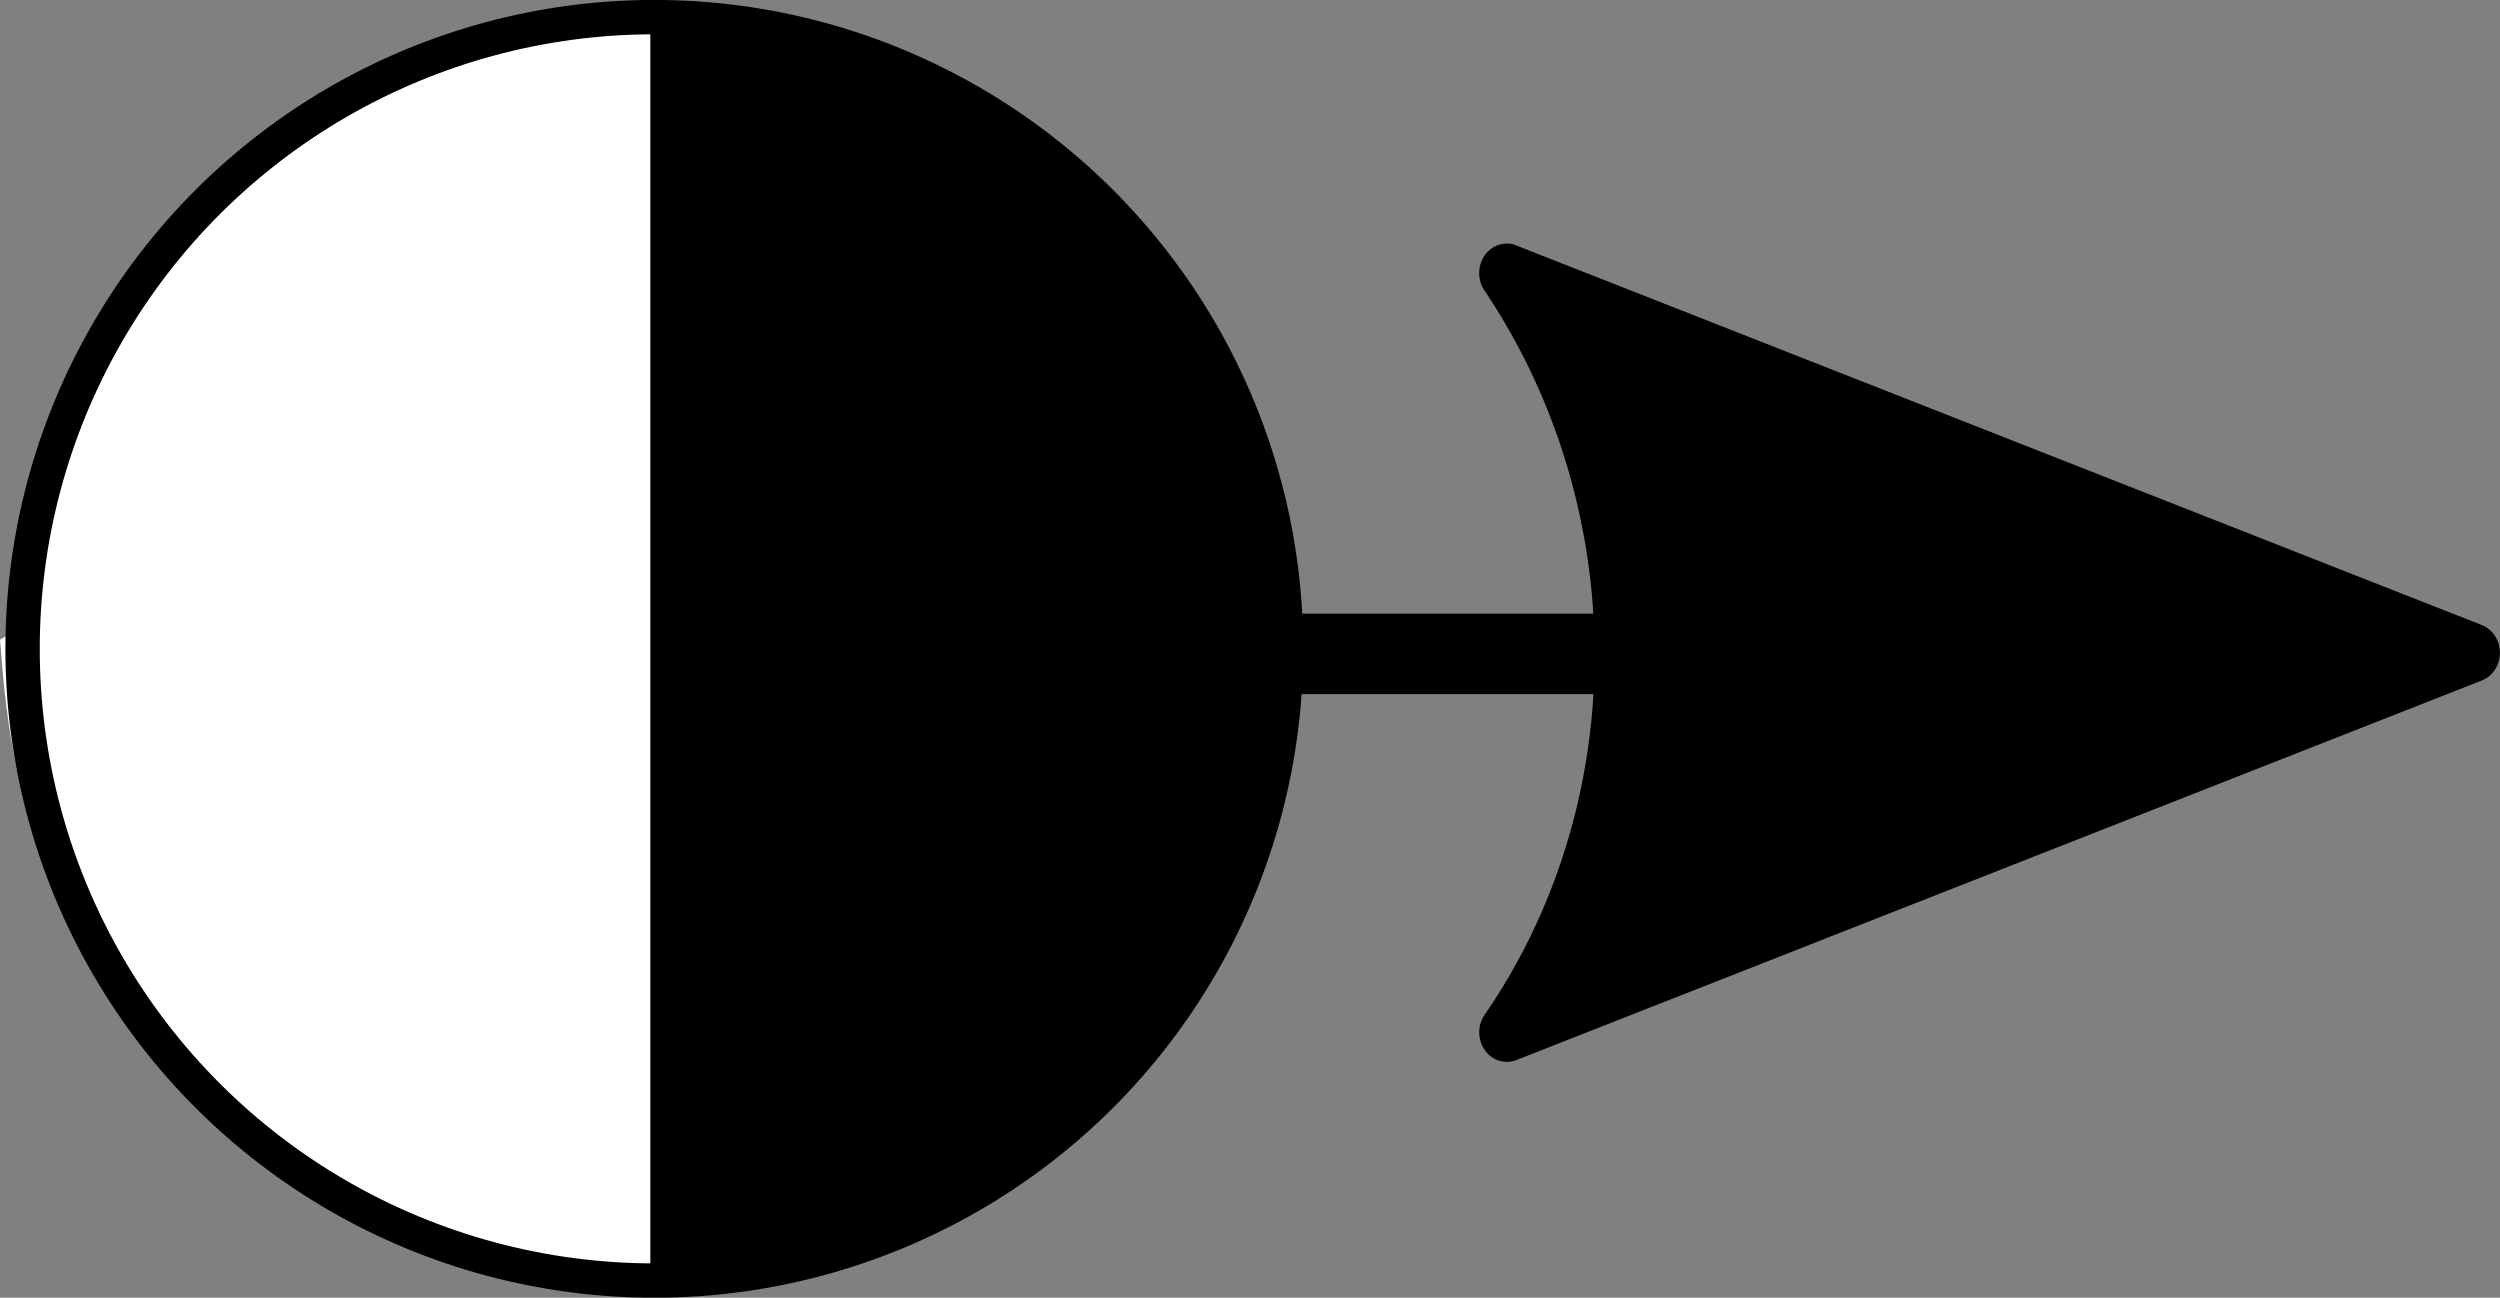 <?xml version="1.0" encoding="UTF-8" standalone="no"?>
<svg
   width="23.8mm"
   height="12.354mm"
   viewBox="0 0 23.8 12.354"
   version="1.1"
   id="svg8"
   inkscape:version="1.1 (c68e22c387, 2021-05-23)"
   sodipodi:docname="VCF-DE.svg"
   xmlns:inkscape="http://www.inkscape.org/namespaces/inkscape"
   xmlns:sodipodi="http://sodipodi.sourceforge.net/DTD/sodipodi-0.dtd"
   xmlns="http://www.w3.org/2000/svg"
   xmlns:svg="http://www.w3.org/2000/svg"
   xmlns:rdf="http://www.w3.org/1999/02/22-rdf-syntax-ns#"
   xmlns:cc="http://creativecommons.org/ns#"
   xmlns:dc="http://purl.org/dc/elements/1.1/">
  <rect x="0" y="0" width="23.8" height="12.354" fill="#808080" stroke="none"/>
  <defs
     id="defs2">
    <marker
       style="overflow:visible"
       id="Arrow2Lend"
       refX="0"
       refY="0"
       orient="auto"
       inkscape:stockid="Arrow2Lend"
       inkscape:isstock="true">
      <path
         transform="matrix(-1.1,0,0,-1.1,-1.1,0)"
         d="M 8.719,4.034 -2.207,0.016 8.719,-4.002 c -1.745,2.372 -1.735,5.617 -6e-7,8.035 z"
         style="fill:#000000;fill-opacity:1;fill-rule:evenodd;stroke:#000000;stroke-width:0.625;stroke-linejoin:round;stroke-opacity:1"
         id="path861" />
    </marker>
    <marker
       style="overflow:visible"
       id="Arrow1Lend"
       refX="0"
       refY="0"
       orient="auto"
       inkscape:stockid="Arrow1Lend"
       inkscape:isstock="true">
      <path
         transform="matrix(-0.8,0,0,-0.8,-10,0)"
         style="fill:#000000;fill-opacity:1;fill-rule:evenodd;stroke:#000000;stroke-width:1pt;stroke-opacity:1"
         d="M 0,0 5,-5 -12.5,0 5,5 Z"
         id="path843" />
    </marker>
    <marker
       style="overflow:visible"
       id="TriangleOutL"
       refX="0"
       refY="0"
       orient="auto"
       inkscape:stockid="TriangleOutL"
       inkscape:isstock="true">
      <path
         transform="scale(0.8)"
         style="fill:#000000;fill-opacity:1;fill-rule:evenodd;stroke:#000000;stroke-width:1pt;stroke-opacity:1"
         d="M 5.77,0 -2.88,5 V -5 Z"
         id="path982" />
    </marker>
  </defs>
  <sodipodi:namedview
     id="base"
     pagecolor="#ffffff"
     bordercolor="#666666"
     borderopacity="1.0"
     inkscape:pageopacity="0.0"
     inkscape:pageshadow="2"
     inkscape:zoom="7.9195959"
     inkscape:cx="52.149125"
     inkscape:cy="27.021581"
     inkscape:document-units="mm"
     inkscape:current-layer="path838"
     showgrid="false"
     fit-margin-top="0"
     fit-margin-left="0"
     fit-margin-right="0"
     fit-margin-bottom="0"
     inkscape:window-width="1920"
     inkscape:window-height="1009"
     inkscape:window-x="-8"
     inkscape:window-y="-8"
     inkscape:window-maximized="1"
     inkscape:document-rotation="0"
     inkscape:pagecheckerboard="0" />
  <g
     inkscape:label="Camada 1"
     inkscape:groupmode="layer"
     id="layer1"
     transform="translate(-38.566,-56.056)">
    <path
       id="path1284"
       style="fill:#ffffff;stroke-width:0.016;paint-order:stroke fill markers;stop-color:#000000"
       d="m 44.757,56.121 v 3.037 3.037 3.058 3.059 l -0.323,-0.025 C 42.187,68.116 40.244,66.821 39.244,64.83 38.866,64.077 38.667,63.347 38.591,62.441 l -0.025,-0.294 c 0.024,-0.014 0.047,-0.029 0.071,-0.043 -0.01,-0.007 -0.014,-0.015 -0.014,-0.024 1e-6,-0.18 0.114,-0.903 0.189,-1.197 0.651,-2.56 2.795,-4.423 5.437,-4.725 0.173,-0.02 0.357,-0.036 0.41,-0.036 z" />
    <circle
       style="fill:#ffffff;stroke:#000000;stroke-width:0.327;stroke-miterlimit:4;stroke-dasharray:none;stroke-opacity:1;paint-order:stroke fill markers;stop-color:#000000"
       id="path885"
       cx="-62.233"
       cy="44.795"
       r="6.014"
       transform="rotate(-90)" />
    <path
       id="path891"
       style="fill:#000000;stroke-width:0.016;paint-order:stroke fill markers;stop-color:#000000"
       d="m 44.757,56.121 v 3.037 3.037 3.058 3.059 l 0.323,-0.025 c 2.246,-0.171 4.19,-1.465 5.19,-3.457 0.378,-0.753 0.577,-1.482 0.653,-2.389 l 0.025,-0.294 c -0.024,-0.014 -0.047,-0.029 -0.071,-0.043 0.01,-0.007 0.014,-0.015 0.014,-0.024 -10e-7,-0.18 -0.114,-0.903 -0.189,-1.197 -0.651,-2.56 -2.795,-4.423 -5.437,-4.725 -0.173,-0.02 -0.357,-0.036 -0.41,-0.036 z" />
    <g
       id="path838"
       style="opacity:1">
      <path
         style="color:#000000;font-style:normal;font-variant:normal;font-weight:normal;font-stretch:normal;font-size:medium;line-height:normal;font-family:sans-serif;font-variant-ligatures:normal;font-variant-position:normal;font-variant-caps:normal;font-variant-numeric:normal;font-variant-alternates:normal;font-variant-east-asian:normal;font-feature-settings:normal;font-variation-settings:normal;text-indent:0;text-align:start;text-decoration:none;text-decoration-line:none;text-decoration-style:solid;text-decoration-color:#000000;letter-spacing:normal;word-spacing:normal;text-transform:none;writing-mode:lr-tb;direction:ltr;text-orientation:mixed;dominant-baseline:auto;baseline-shift:baseline;text-anchor:start;white-space:normal;shape-padding:0;shape-margin:0;inline-size:0;clip-rule:nonzero;display:inline;overflow:visible;visibility:visible;isolation:auto;mix-blend-mode:normal;color-interpolation:sRGB;color-interpolation-filters:linearRGB;solid-color:#000000;solid-opacity:1;vector-effect:none;fill:#000000;fill-opacity:1;fill-rule:nonzero;stroke:none;stroke-linecap:butt;stroke-linejoin:miter;stroke-miterlimit:4;stroke-dasharray:none;stroke-dashoffset:0;stroke-opacity:1;color-rendering:auto;image-rendering:auto;shape-rendering:auto;text-rendering:auto;enable-background:accumulate;stop-color:#000000;stop-opacity:1"
         d="m 46.604,61.898 v 0.766 h 4.91 1.662 1.649 v -0.766 h -1.649 z"
         id="path1352"
         sodipodi:nodetypes="cccccccc" />
      <g
         id="g1342"
         style="fill:#000000;stroke-width:0.967"
         transform="matrix(1,0,0,1.069,-2.853,-4.293)">
        <g
           id="path1344"
           style="opacity:1;fill:#000000;stroke-width:0.967">
          <path
             style="color:#000000;font-style:normal;font-variant:normal;font-weight:normal;font-stretch:normal;font-size:medium;line-height:normal;font-family:sans-serif;font-variant-ligatures:normal;font-variant-position:normal;font-variant-caps:normal;font-variant-numeric:normal;font-variant-alternates:normal;font-variant-east-asian:normal;font-feature-settings:normal;font-variation-settings:normal;text-indent:0;text-align:start;text-decoration:none;text-decoration-line:none;text-decoration-style:solid;text-decoration-color:#000000;letter-spacing:normal;word-spacing:normal;text-transform:none;writing-mode:lr-tb;direction:ltr;text-orientation:mixed;dominant-baseline:auto;baseline-shift:baseline;text-anchor:start;white-space:normal;shape-padding:0;shape-margin:0;inline-size:0;clip-rule:nonzero;display:inline;overflow:visible;visibility:visible;isolation:auto;mix-blend-mode:normal;color-interpolation:sRGB;color-interpolation-filters:linearRGB;solid-color:#000000;solid-opacity:1;vector-effect:none;fill:#000000;fill-opacity:1;fill-rule:evenodd;stroke:none;stroke-width:0.509;stroke-linecap:butt;stroke-linejoin:round;stroke-miterlimit:4;stroke-dasharray:none;stroke-dashoffset:0;stroke-opacity:1;color-rendering:auto;image-rendering:auto;shape-rendering:auto;text-rendering:auto;enable-background:accumulate;stop-color:#000000;stop-opacity:1"
             d="m 55.765,58.887 9.194,3.381 -9.194,3.381 c 1.469,-1.996 1.46,-4.727 10e-7,-6.762 z"
             id="path1348" />
          <path
             style="color:#000000;font-style:normal;font-variant:normal;font-weight:normal;font-stretch:normal;font-size:medium;line-height:normal;font-family:sans-serif;font-variant-ligatures:normal;font-variant-position:normal;font-variant-caps:normal;font-variant-numeric:normal;font-variant-alternates:normal;font-variant-east-asian:normal;font-feature-settings:normal;font-variation-settings:normal;text-indent:0;text-align:start;text-decoration:none;text-decoration-line:none;text-decoration-style:solid;text-decoration-color:#000000;letter-spacing:normal;word-spacing:normal;text-transform:none;writing-mode:lr-tb;direction:ltr;text-orientation:mixed;dominant-baseline:auto;baseline-shift:baseline;text-anchor:start;white-space:normal;shape-padding:0;shape-margin:0;inline-size:0;clip-rule:nonzero;display:inline;overflow:visible;visibility:visible;isolation:auto;mix-blend-mode:normal;color-interpolation:sRGB;color-interpolation-filters:linearRGB;solid-color:#000000;solid-opacity:1;vector-effect:none;fill:#000000;fill-opacity:1;fill-rule:evenodd;stroke:none;stroke-width:0.967;stroke-linecap:butt;stroke-linejoin:round;stroke-miterlimit:4;stroke-dasharray:none;stroke-dashoffset:0;stroke-opacity:1;color-rendering:auto;image-rendering:auto;shape-rendering:auto;text-rendering:auto;enable-background:accumulate;stop-color:#000000;stop-opacity:1"
             d="m 56.295,59.361 7.902,2.906 -7.896,2.904 c 1.015,-1.807 1.009,-3.981 -0.006,-5.811 z"
             id="path1356" />
          <path
             style="color:#000000;font-style:normal;font-variant:normal;font-weight:normal;font-stretch:normal;font-size:medium;line-height:normal;font-family:sans-serif;font-variant-ligatures:normal;font-variant-position:normal;font-variant-caps:normal;font-variant-numeric:normal;font-variant-alternates:normal;font-variant-east-asian:normal;font-feature-settings:normal;font-variation-settings:normal;text-indent:0;text-align:start;text-decoration:none;text-decoration-line:none;text-decoration-style:solid;text-decoration-color:#000000;letter-spacing:normal;word-spacing:normal;text-transform:none;writing-mode:lr-tb;direction:ltr;text-orientation:mixed;dominant-baseline:auto;baseline-shift:baseline;text-anchor:start;white-space:normal;shape-padding:0;shape-margin:0;inline-size:0;clip-rule:nonzero;display:inline;overflow:visible;visibility:visible;isolation:auto;mix-blend-mode:normal;color-interpolation:sRGB;color-interpolation-filters:linearRGB;solid-color:#000000;solid-opacity:1;vector-effect:none;fill:#000000;fill-opacity:1;fill-rule:evenodd;stroke:none;stroke-width:0.967;stroke-linecap:butt;stroke-linejoin:round;stroke-miterlimit:4;stroke-dasharray:none;stroke-dashoffset:0;stroke-opacity:1;color-rendering:auto;image-rendering:auto;shape-rendering:auto;text-rendering:auto;enable-background:accumulate;stop-color:#000000;stop-opacity:1"
             d="m 55.771,58.623 a 0.263,0.263 0 0 0 -0.221,0.416 c 1.396,1.945 1.403,4.55 0.002,6.453 a 0.263,0.263 0 0 0 0.303,0.402 l 9.193,-3.381 a 0.263,0.263 0 0 0 0,-0.492 l -9.193,-3.381 a 0.263,0.263 0 0 0 -0.084,-0.018 z"
             id="path1350" />
        </g>
      </g>
    </g>
  </g>
</svg>
